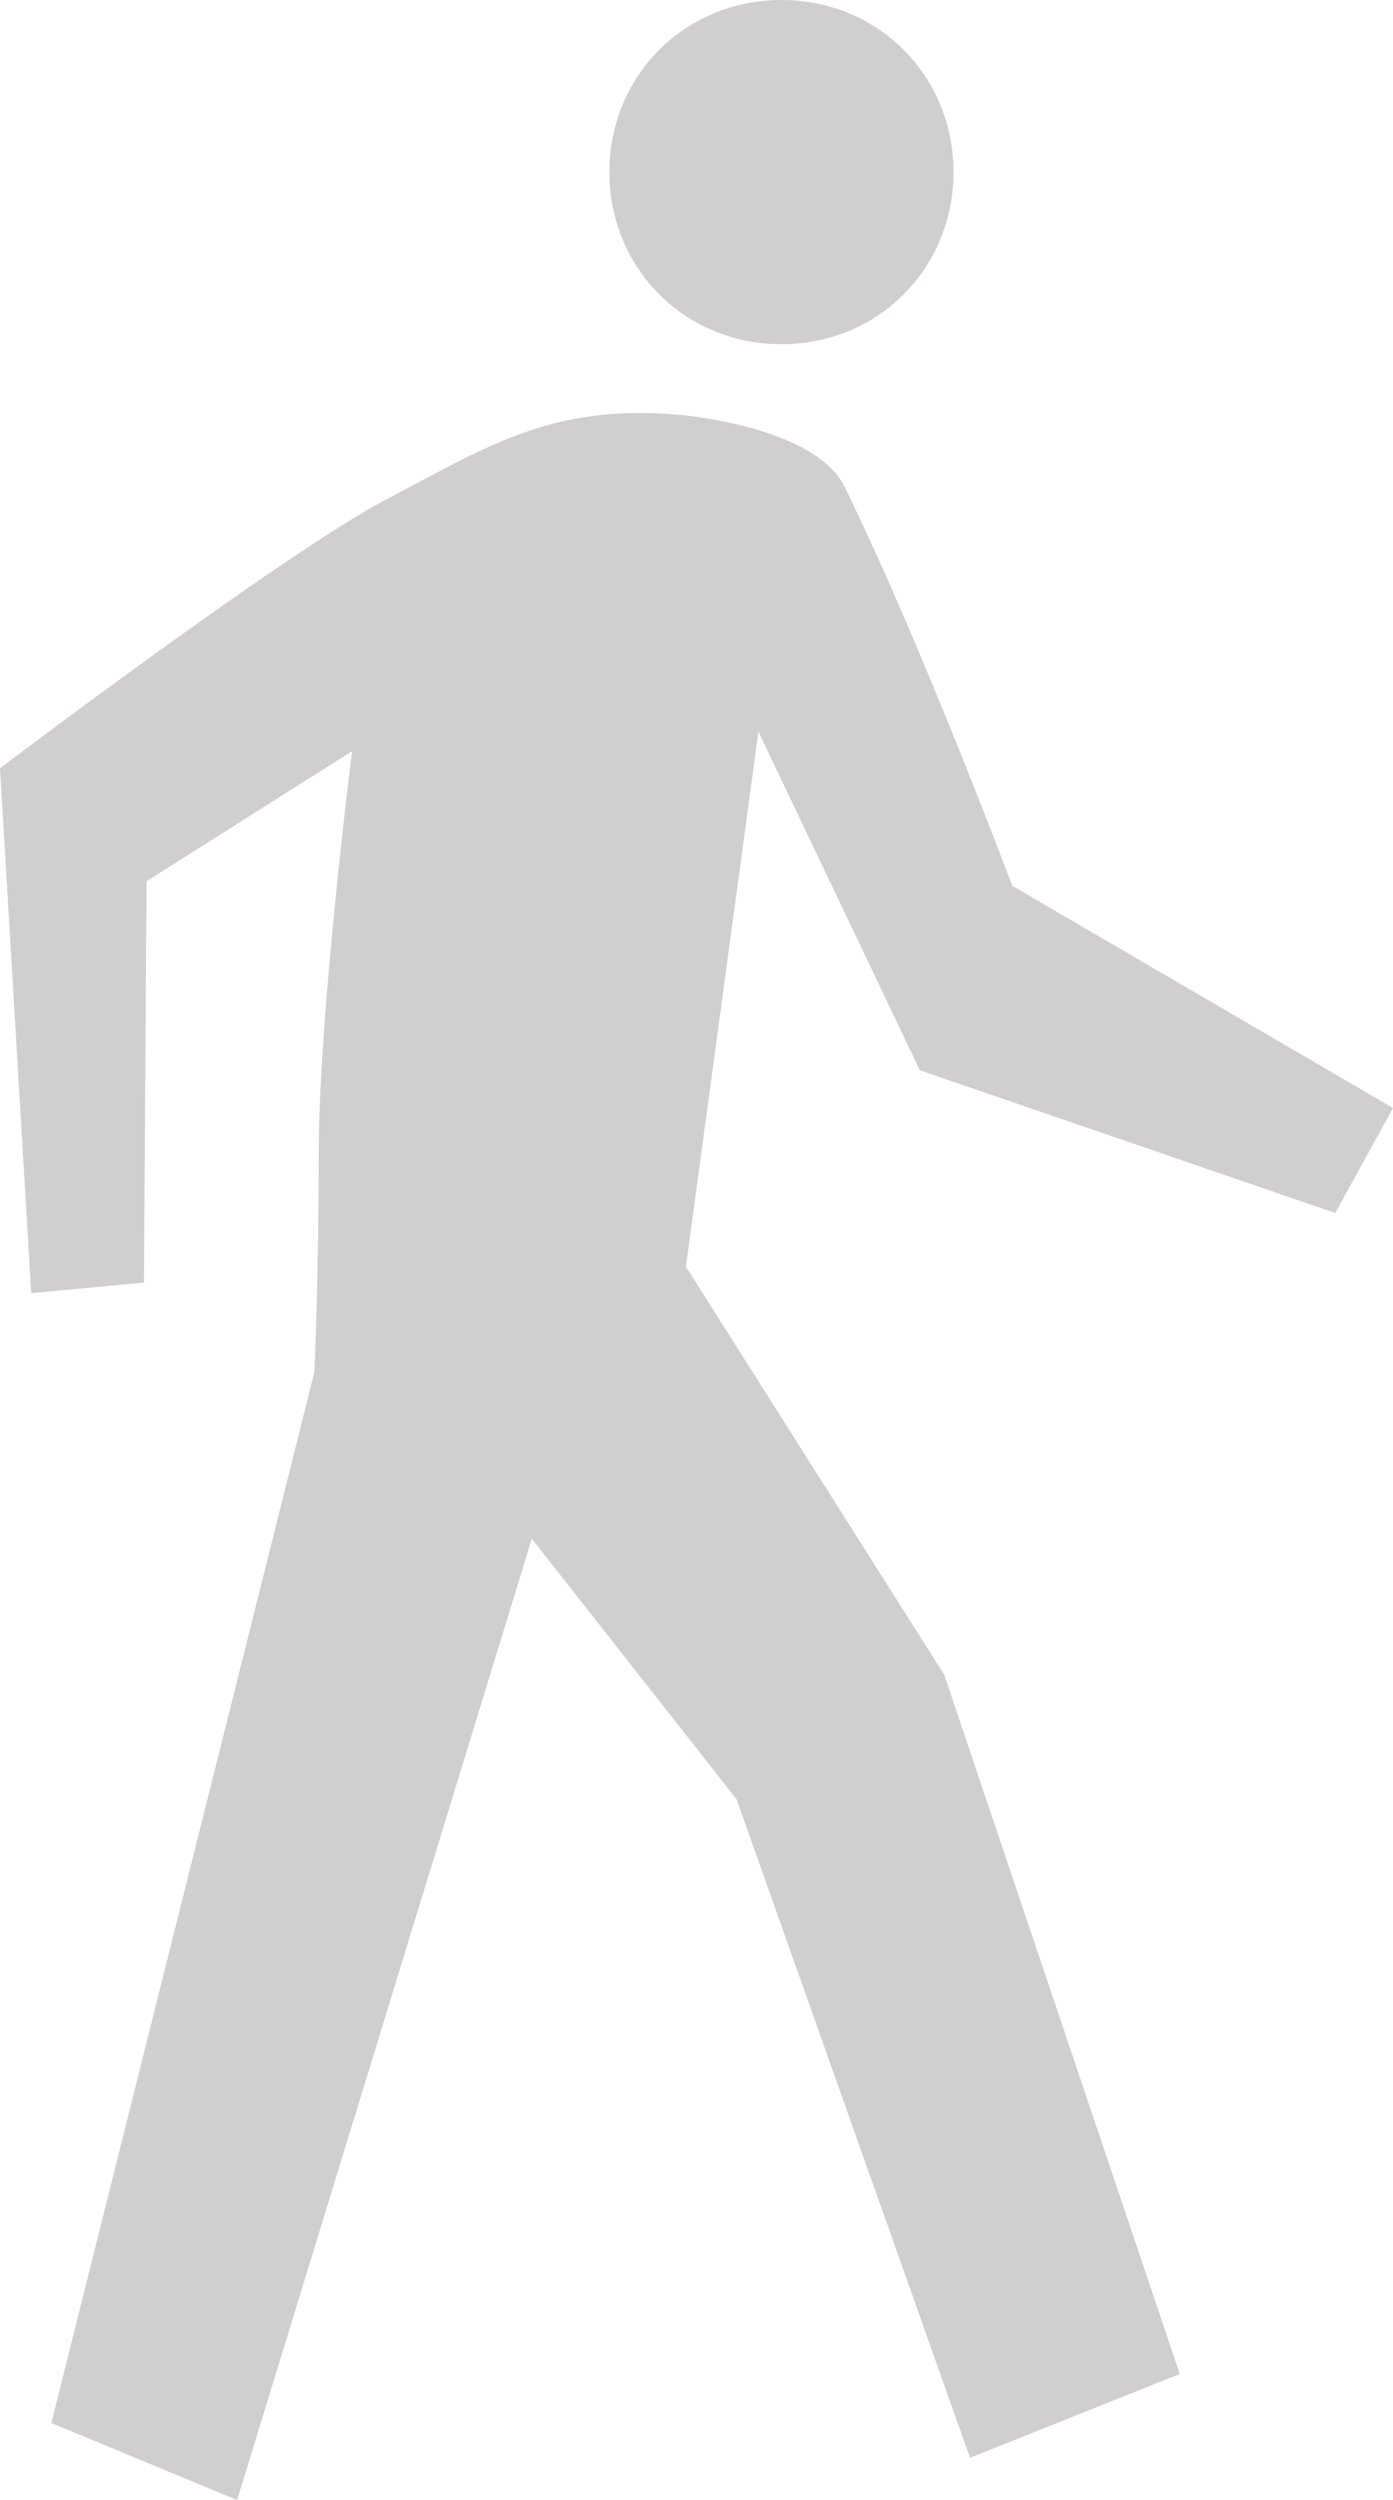 <?xml version="1.0" encoding="utf-8"?>
<!-- Generator: Adobe Illustrator 14.0.0, SVG Export Plug-In . SVG Version: 6.00 Build 43363)  -->
<!DOCTYPE svg PUBLIC "-//W3C//DTD SVG 1.0//EN" "http://www.w3.org/TR/2001/REC-SVG-20010904/DTD/svg10.dtd">
<svg version="1.0" id="Layer_1" xmlns="http://www.w3.org/2000/svg" xmlns:xlink="http://www.w3.org/1999/xlink" x="0px" y="0px"
	 width="55.74px" height="100px" viewBox="0 0 55.74 100" enable-background="new 0 0 55.74 100" xml:space="preserve">
<path d="M31.269,13.769c3.862,0,6.884-3.025,6.884-6.885C38.153,3.022,35.131,0,31.269,0c-3.86,0-6.885,3.022-6.885,6.884
	C24.384,10.744,27.409,13.769,31.269,13.769z" fill="#D1CFCD" />
<path d="M1.249,51.724l4.512-0.421L5.863,35.25l8.224-5.204c0,0-1.333,10.545-1.333,16.085c0,4.831-0.172,8.736-0.172,8.736
	L2.054,96.918L9.489,100L21.28,61.549l8.195,10.424l9.339,26.337l8.394-3.355l-9.425-27.965L27.446,50.665l2.901-21.399l6.46,13.544
	l16.622,5.708l2.311-4.199l-15.234-8.887c0,0-3.691-9.819-6.711-15.962c-1.027-2.091-5.196-2.774-6.894-2.901
	c-4.896-0.362-7.428,1.296-11.488,3.432C11.358,22.131,0,30.728,0,30.728L1.249,51.724z" fill="#D1CFCD" />
</svg>
